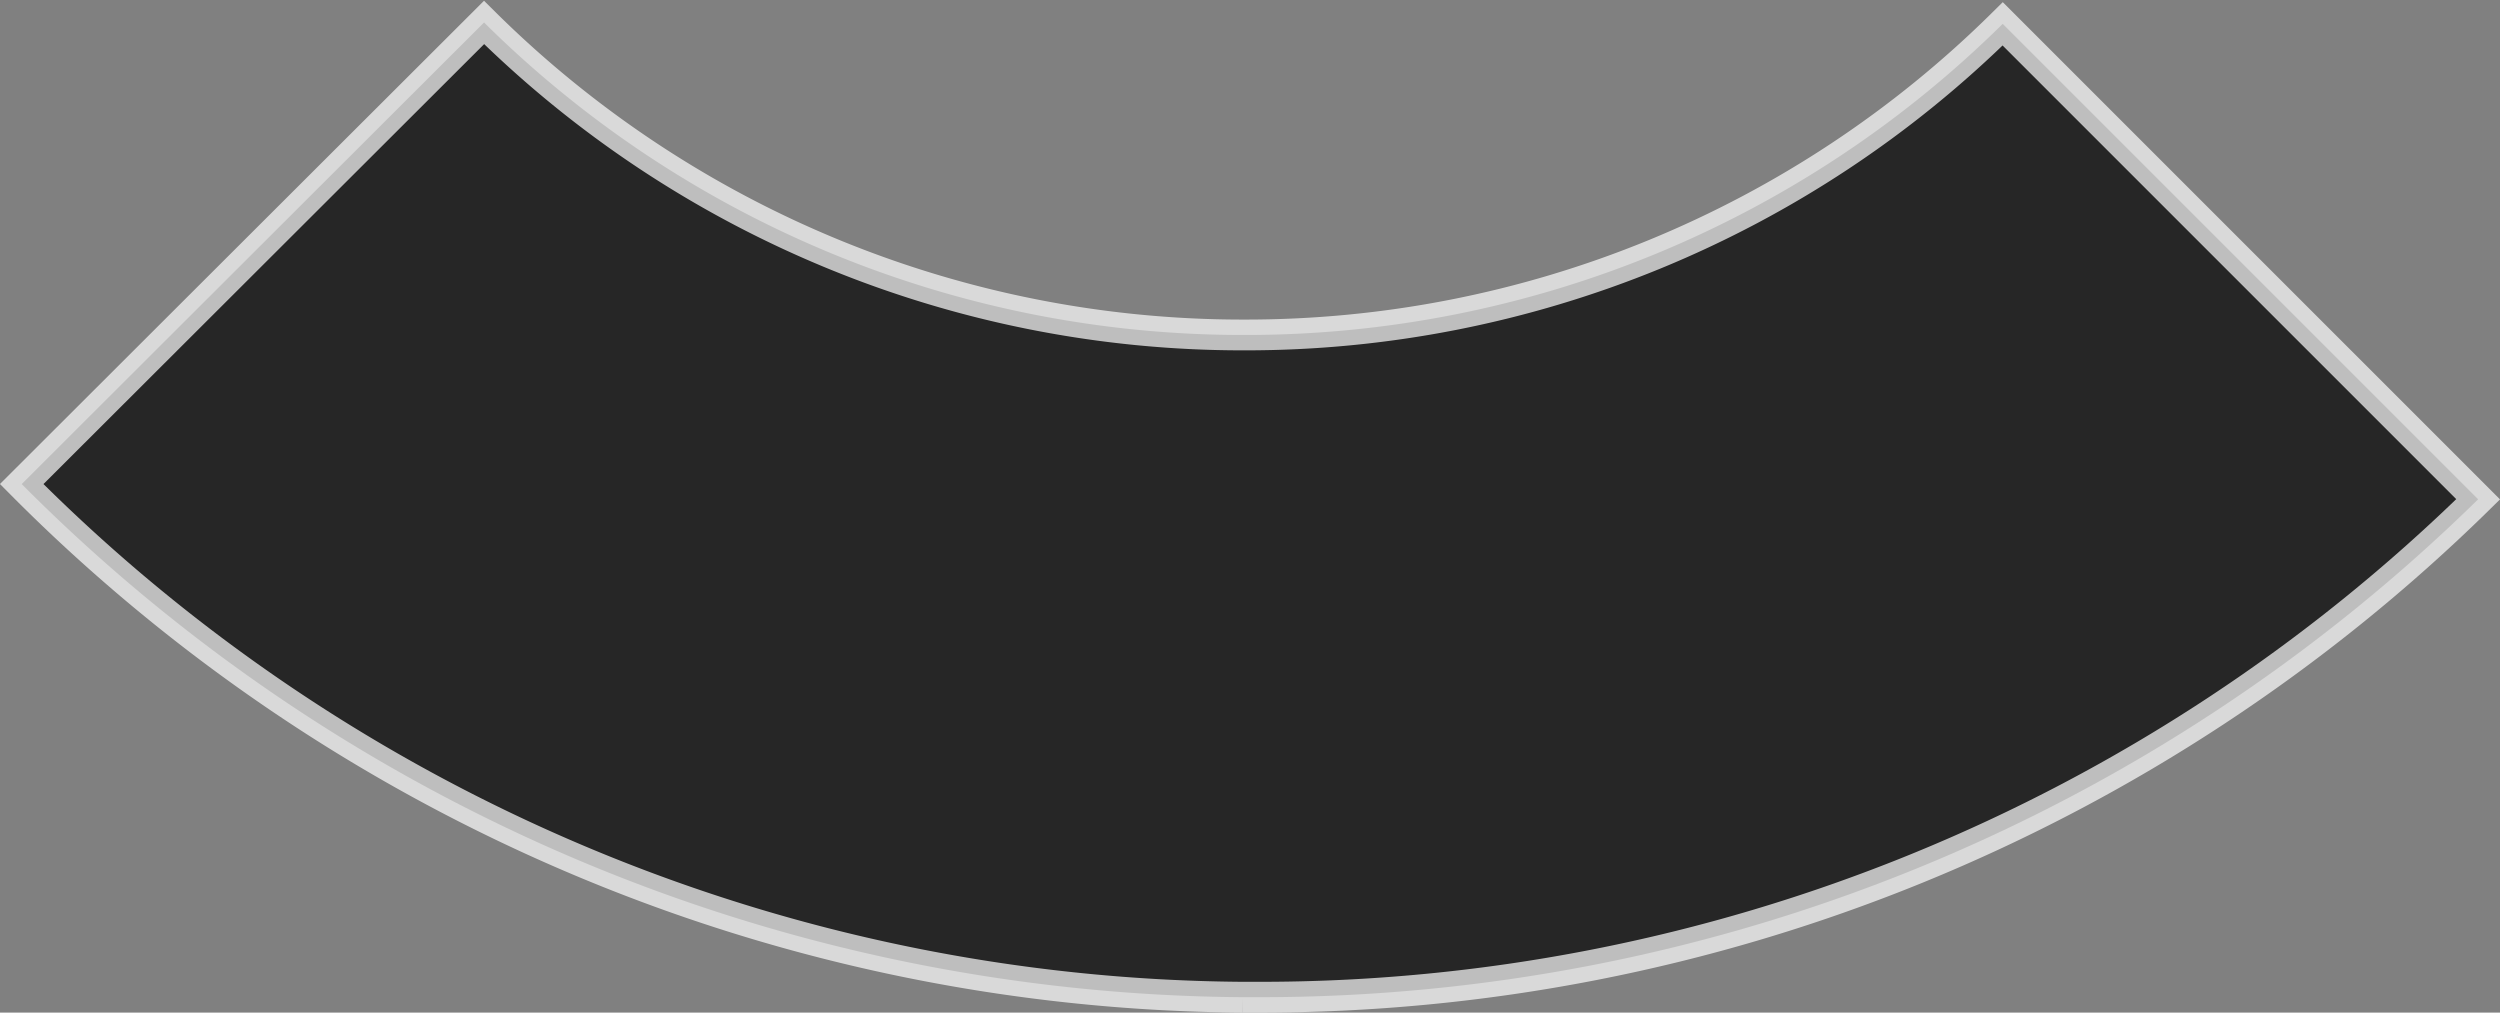 <svg xmlns="http://www.w3.org/2000/svg" viewBox="0 0 162.48 65.81"><rect x="0" y="0" width="162.48" height="65.81" fill="#808080" stroke="none"/><defs><style>.cls-1{stroke:#fff;stroke-miterlimit:10;stroke-width:2px;opacity:0.7;}</style></defs><title>Asset 5</title><g id="Layer_2" data-name="Layer 2"><g id="Layer_3" data-name="Layer 3"><path class="cls-1" d="M161.06,32.45A113,113,0,0,1,81.74,64.81h-1A113,113,0,0,1,1.41,31.46l30.05-30A70,70,0,0,0,80.74,21.77h.14A69.94,69.94,0,0,0,130.16,1.55Z"/></g></g></svg>